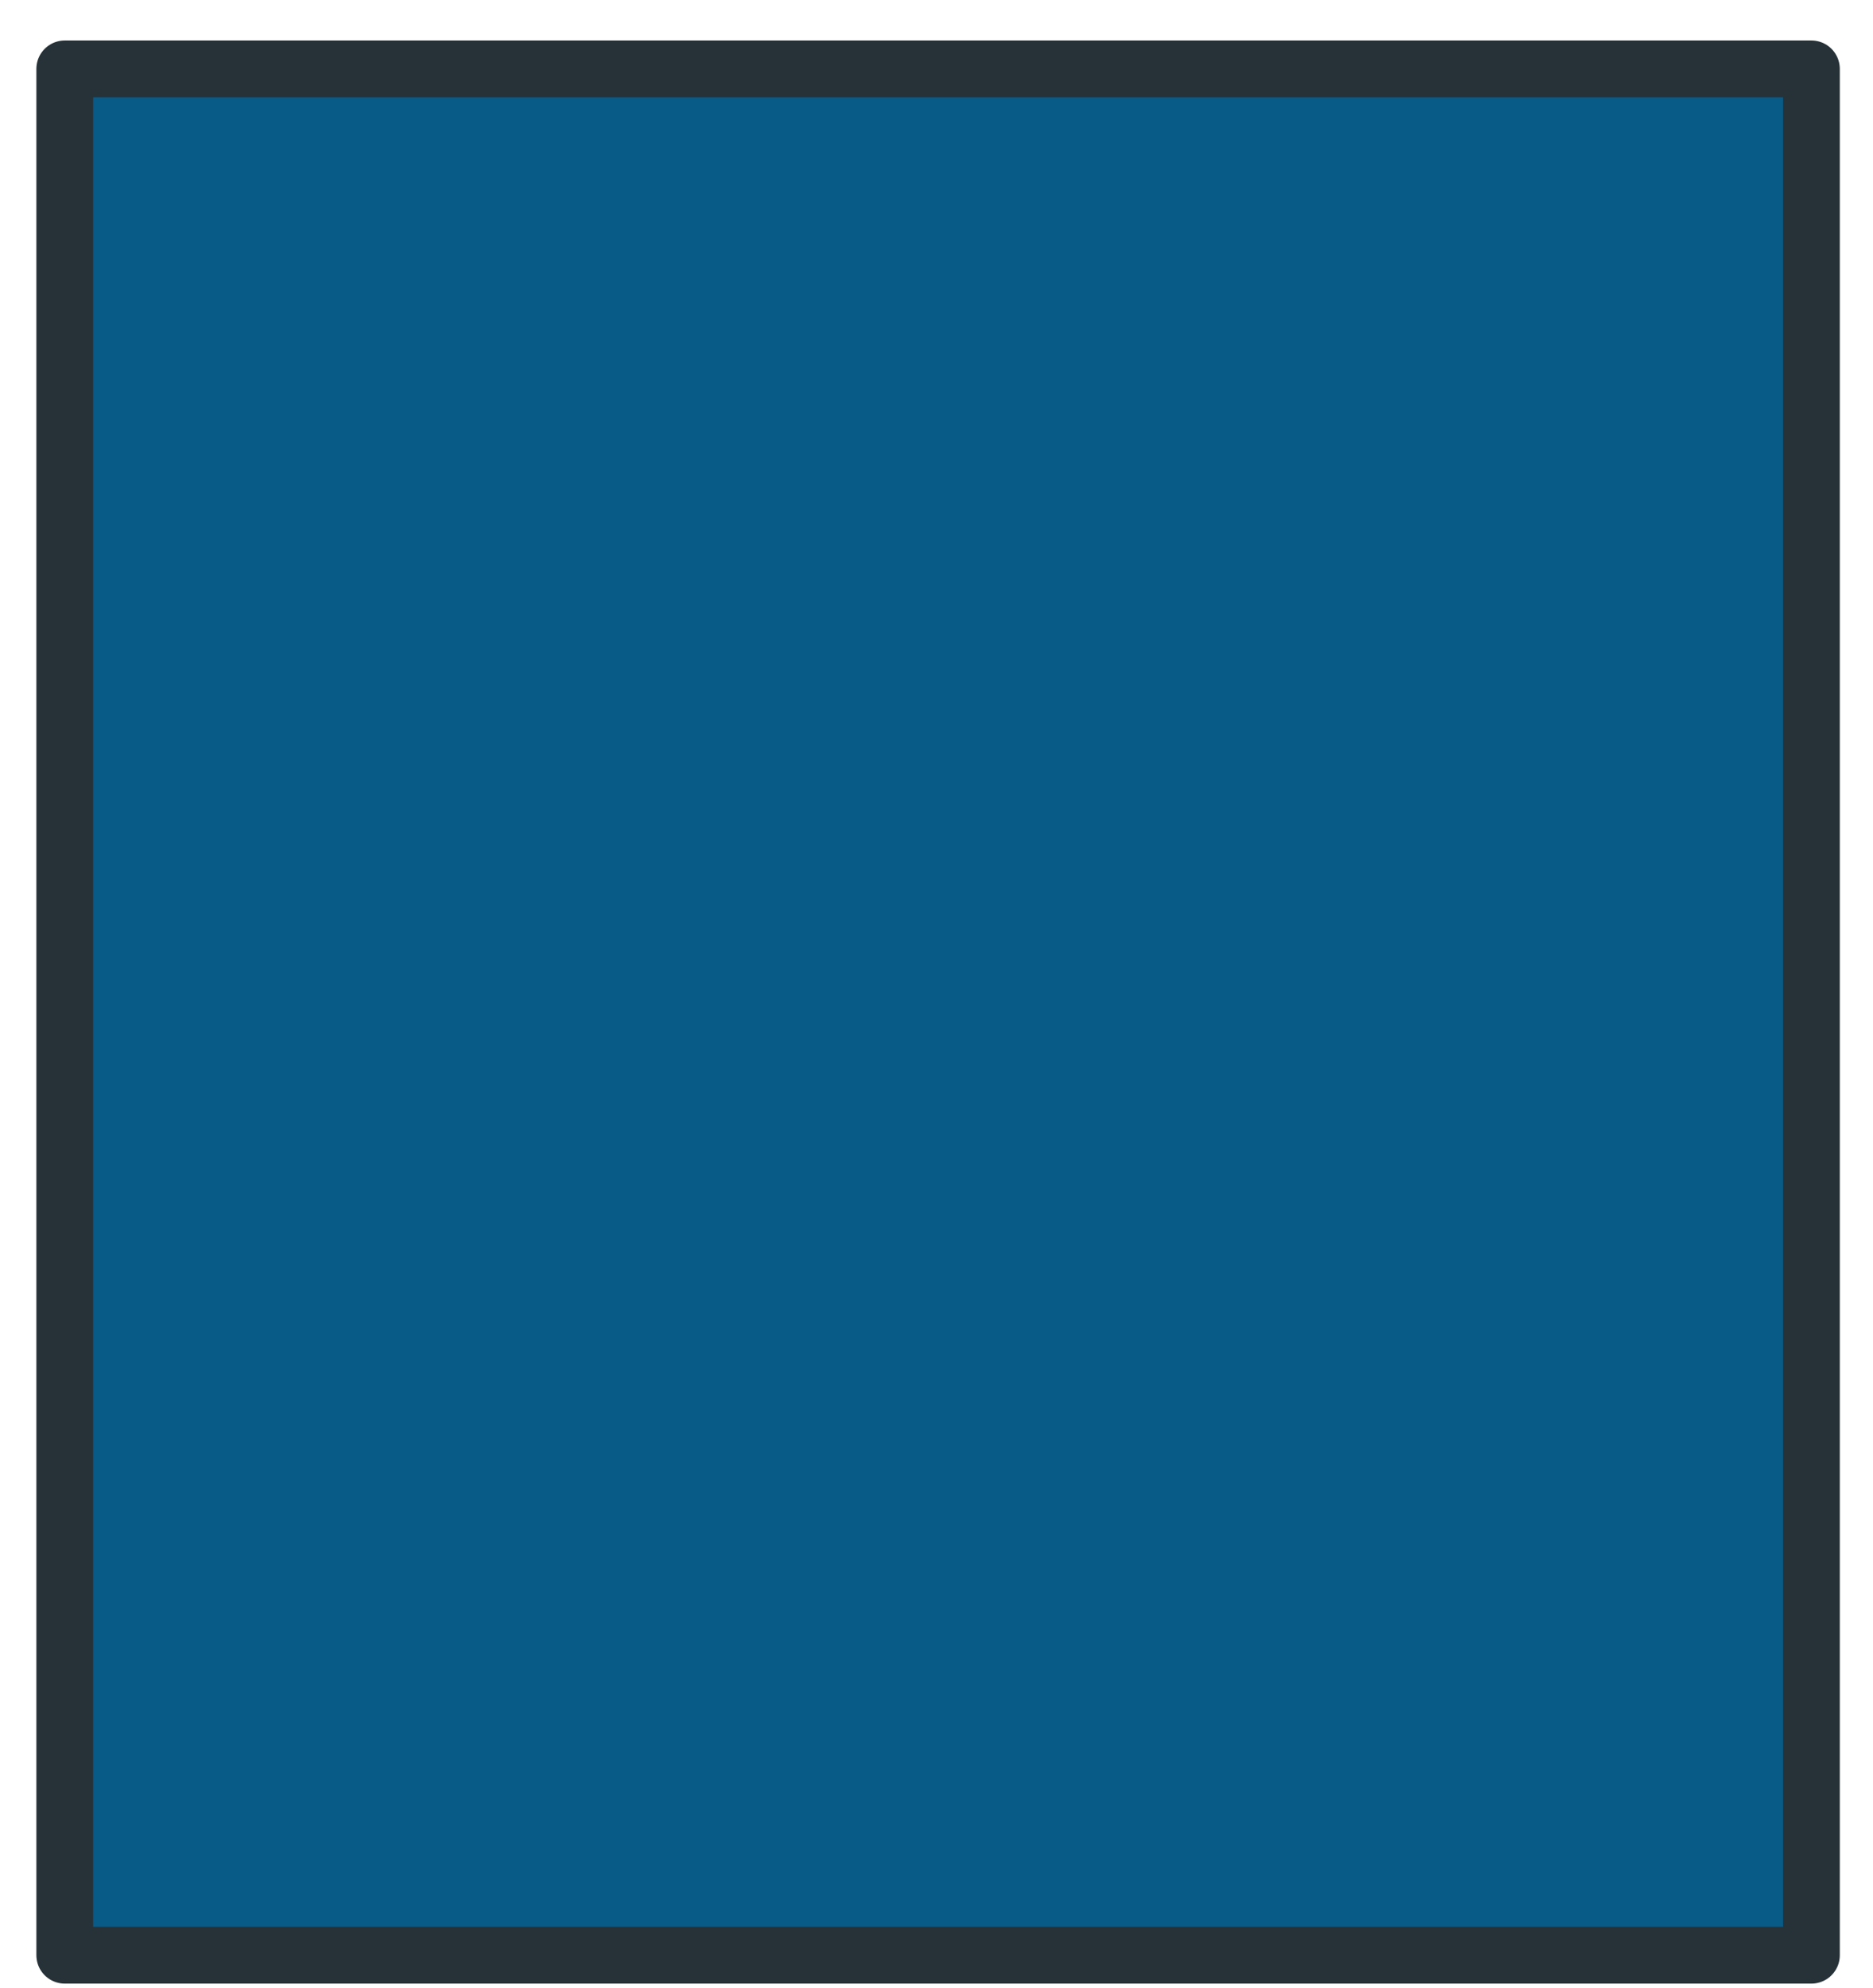 <svg width="33" height="35" viewBox="0 0 33 35" fill="none" xmlns="http://www.w3.org/2000/svg">
<path d="M31.915 1.213H1.141V34.429H31.915V1.213Z" fill="#085A87" stroke="#263238" stroke-linecap="round" stroke-linejoin="round"/>
</svg>
